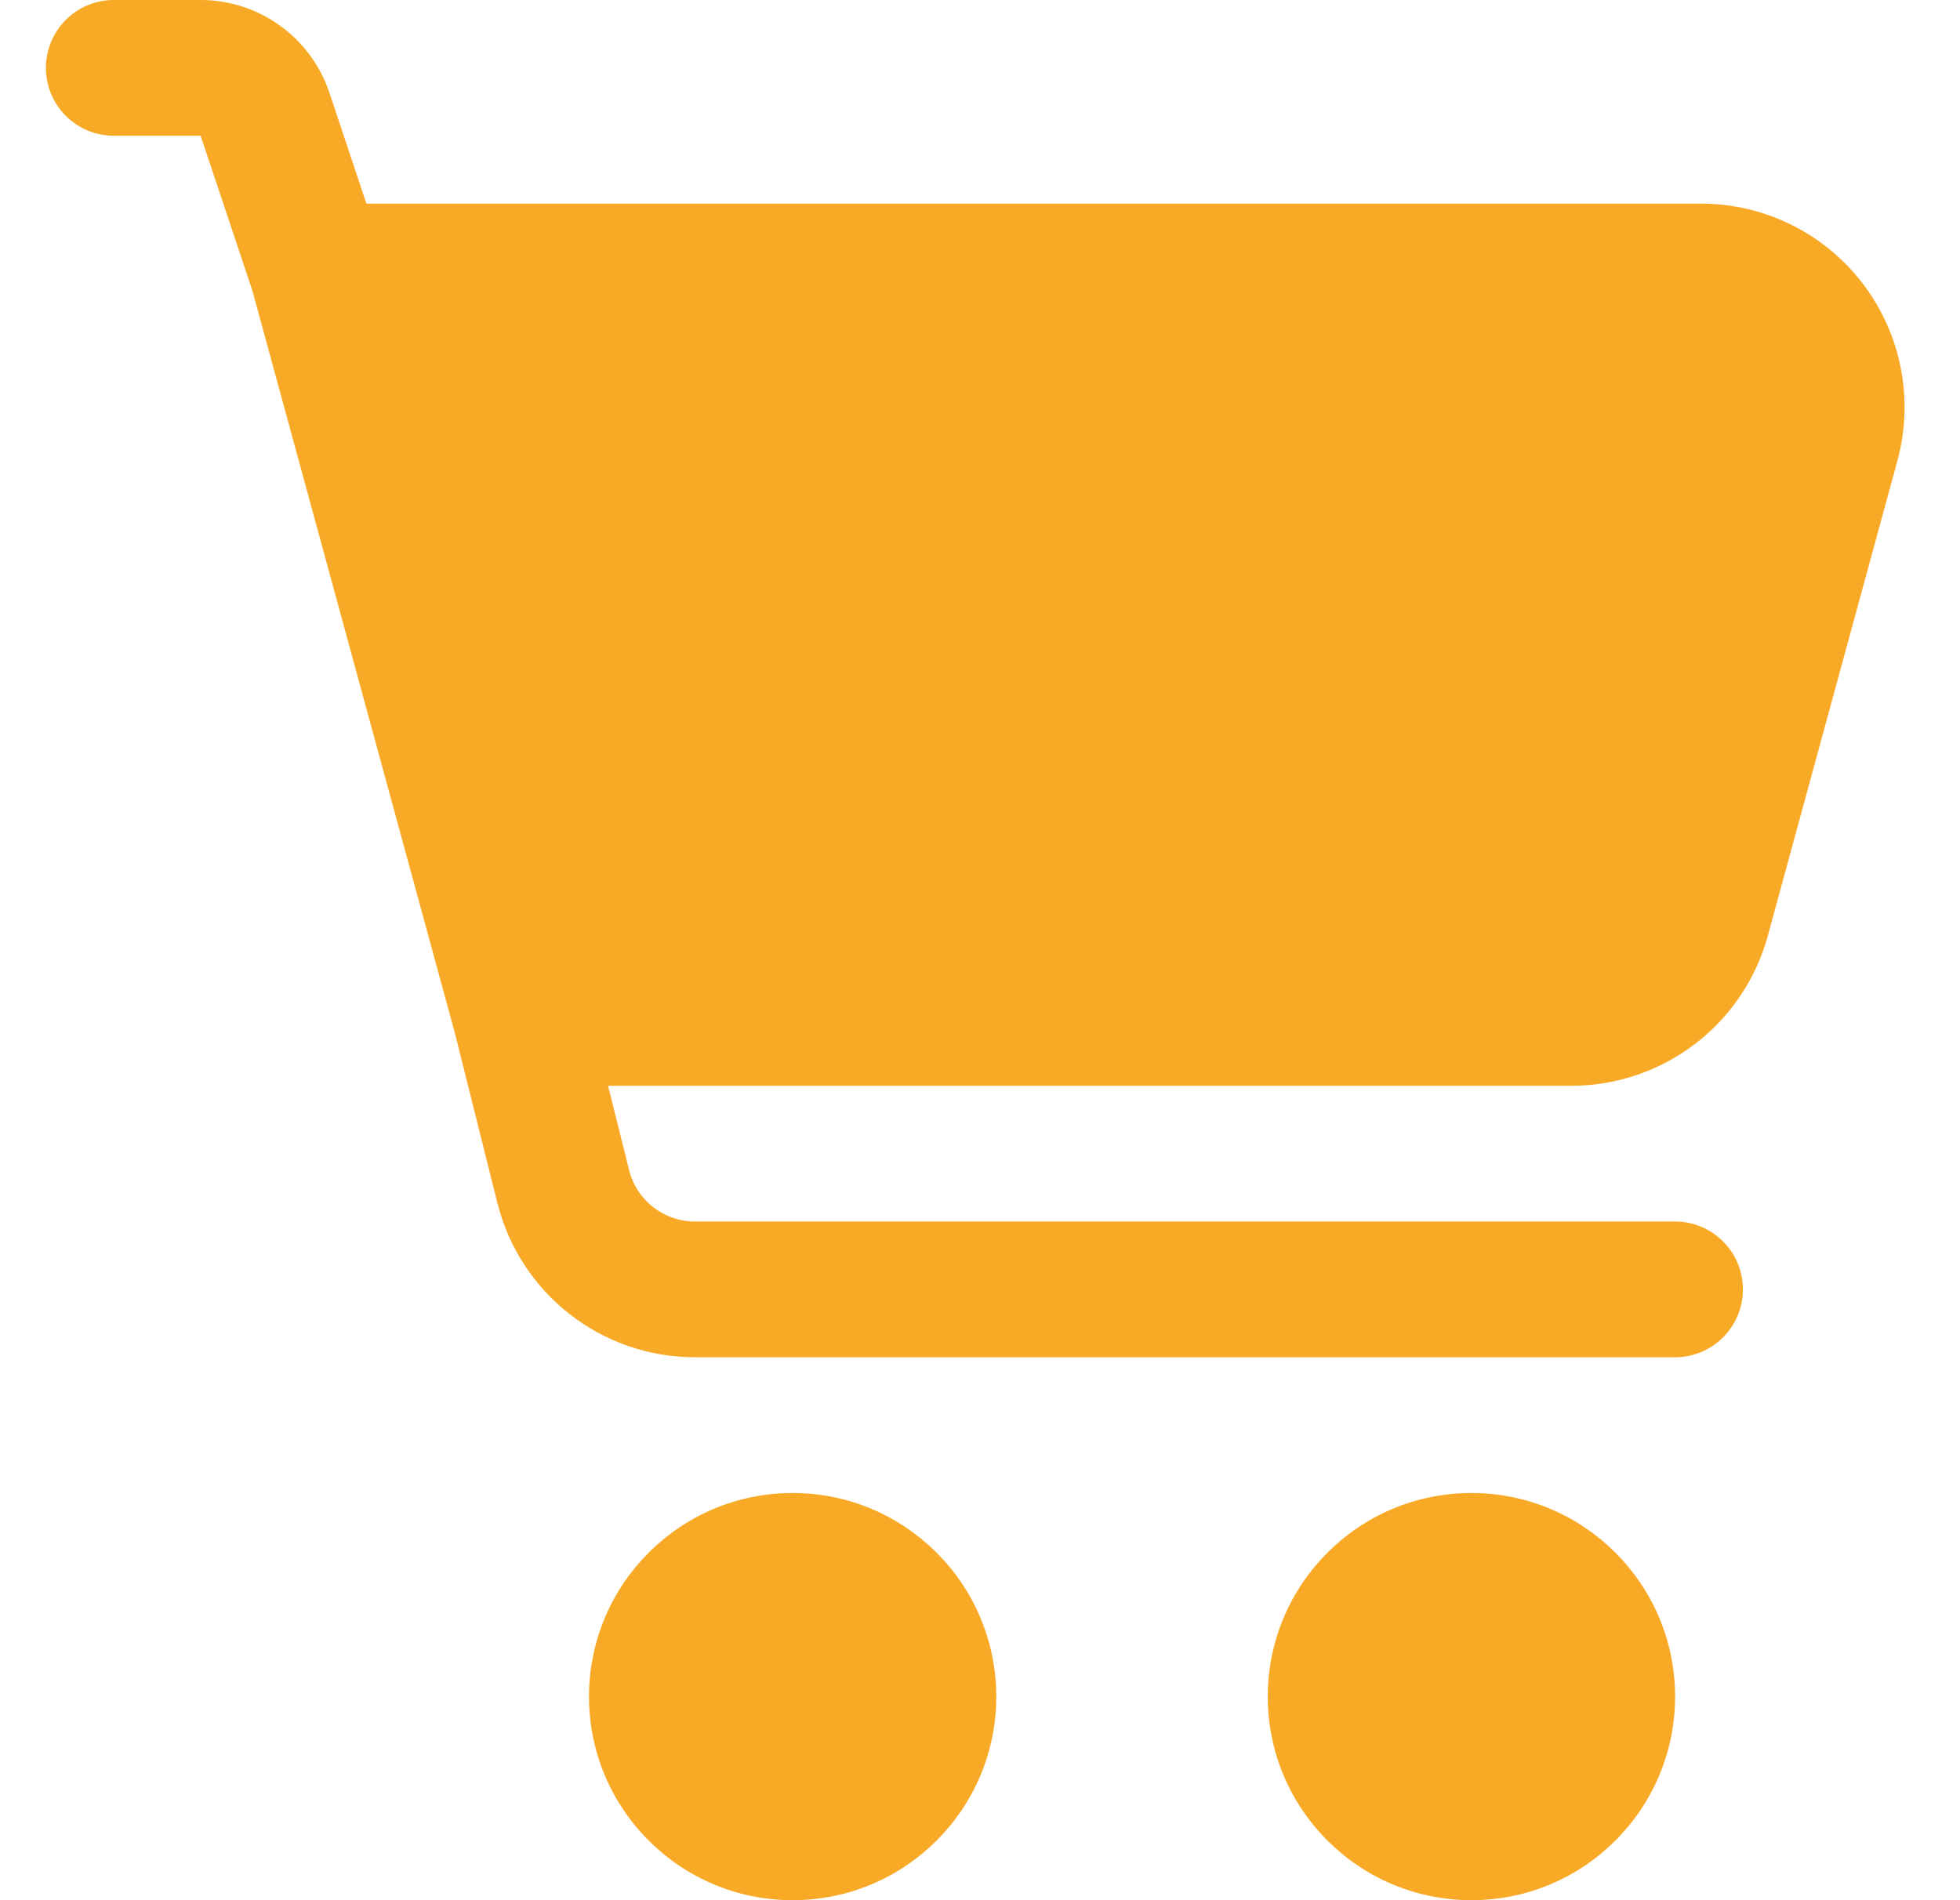 <svg width="33" height="32" viewBox="0 0 33 32" fill="none" xmlns="http://www.w3.org/2000/svg">
<path fill-rule="evenodd" clip-rule="evenodd" d="M13.345 25.143C11.453 25.143 9.917 26.679 9.917 28.572C9.917 30.464 11.453 32 13.345 32C15.238 32 16.774 30.464 16.774 28.572C16.774 26.679 15.238 25.143 13.345 25.143ZM24.774 25.143C22.881 25.143 21.345 26.679 21.345 28.572C21.345 30.464 22.881 32 24.774 32C26.666 32 28.203 30.464 28.203 28.572C28.203 26.679 26.666 25.143 24.774 25.143ZM4.252 4.903L7.668 17.432L8.375 20.26C8.757 21.786 10.128 22.857 11.702 22.857H28.202C28.833 22.857 29.345 22.345 29.345 21.714C29.345 21.083 28.833 20.571 28.202 20.571H11.702C11.177 20.571 10.72 20.215 10.592 19.706L10.238 18.285H26.456C28.002 18.285 29.357 17.251 29.764 15.759L31.946 7.759C32.227 6.728 32.011 5.625 31.363 4.776C30.714 3.927 29.707 3.429 28.638 3.429H6.169L5.547 1.563C5.235 0.63 4.362 0 3.378 0H1.916C1.285 0 0.773 0.512 0.773 1.143C0.773 1.774 1.285 2.286 1.916 2.286H3.378L4.252 4.903Z" fill="#F8A926"/>
</svg>
